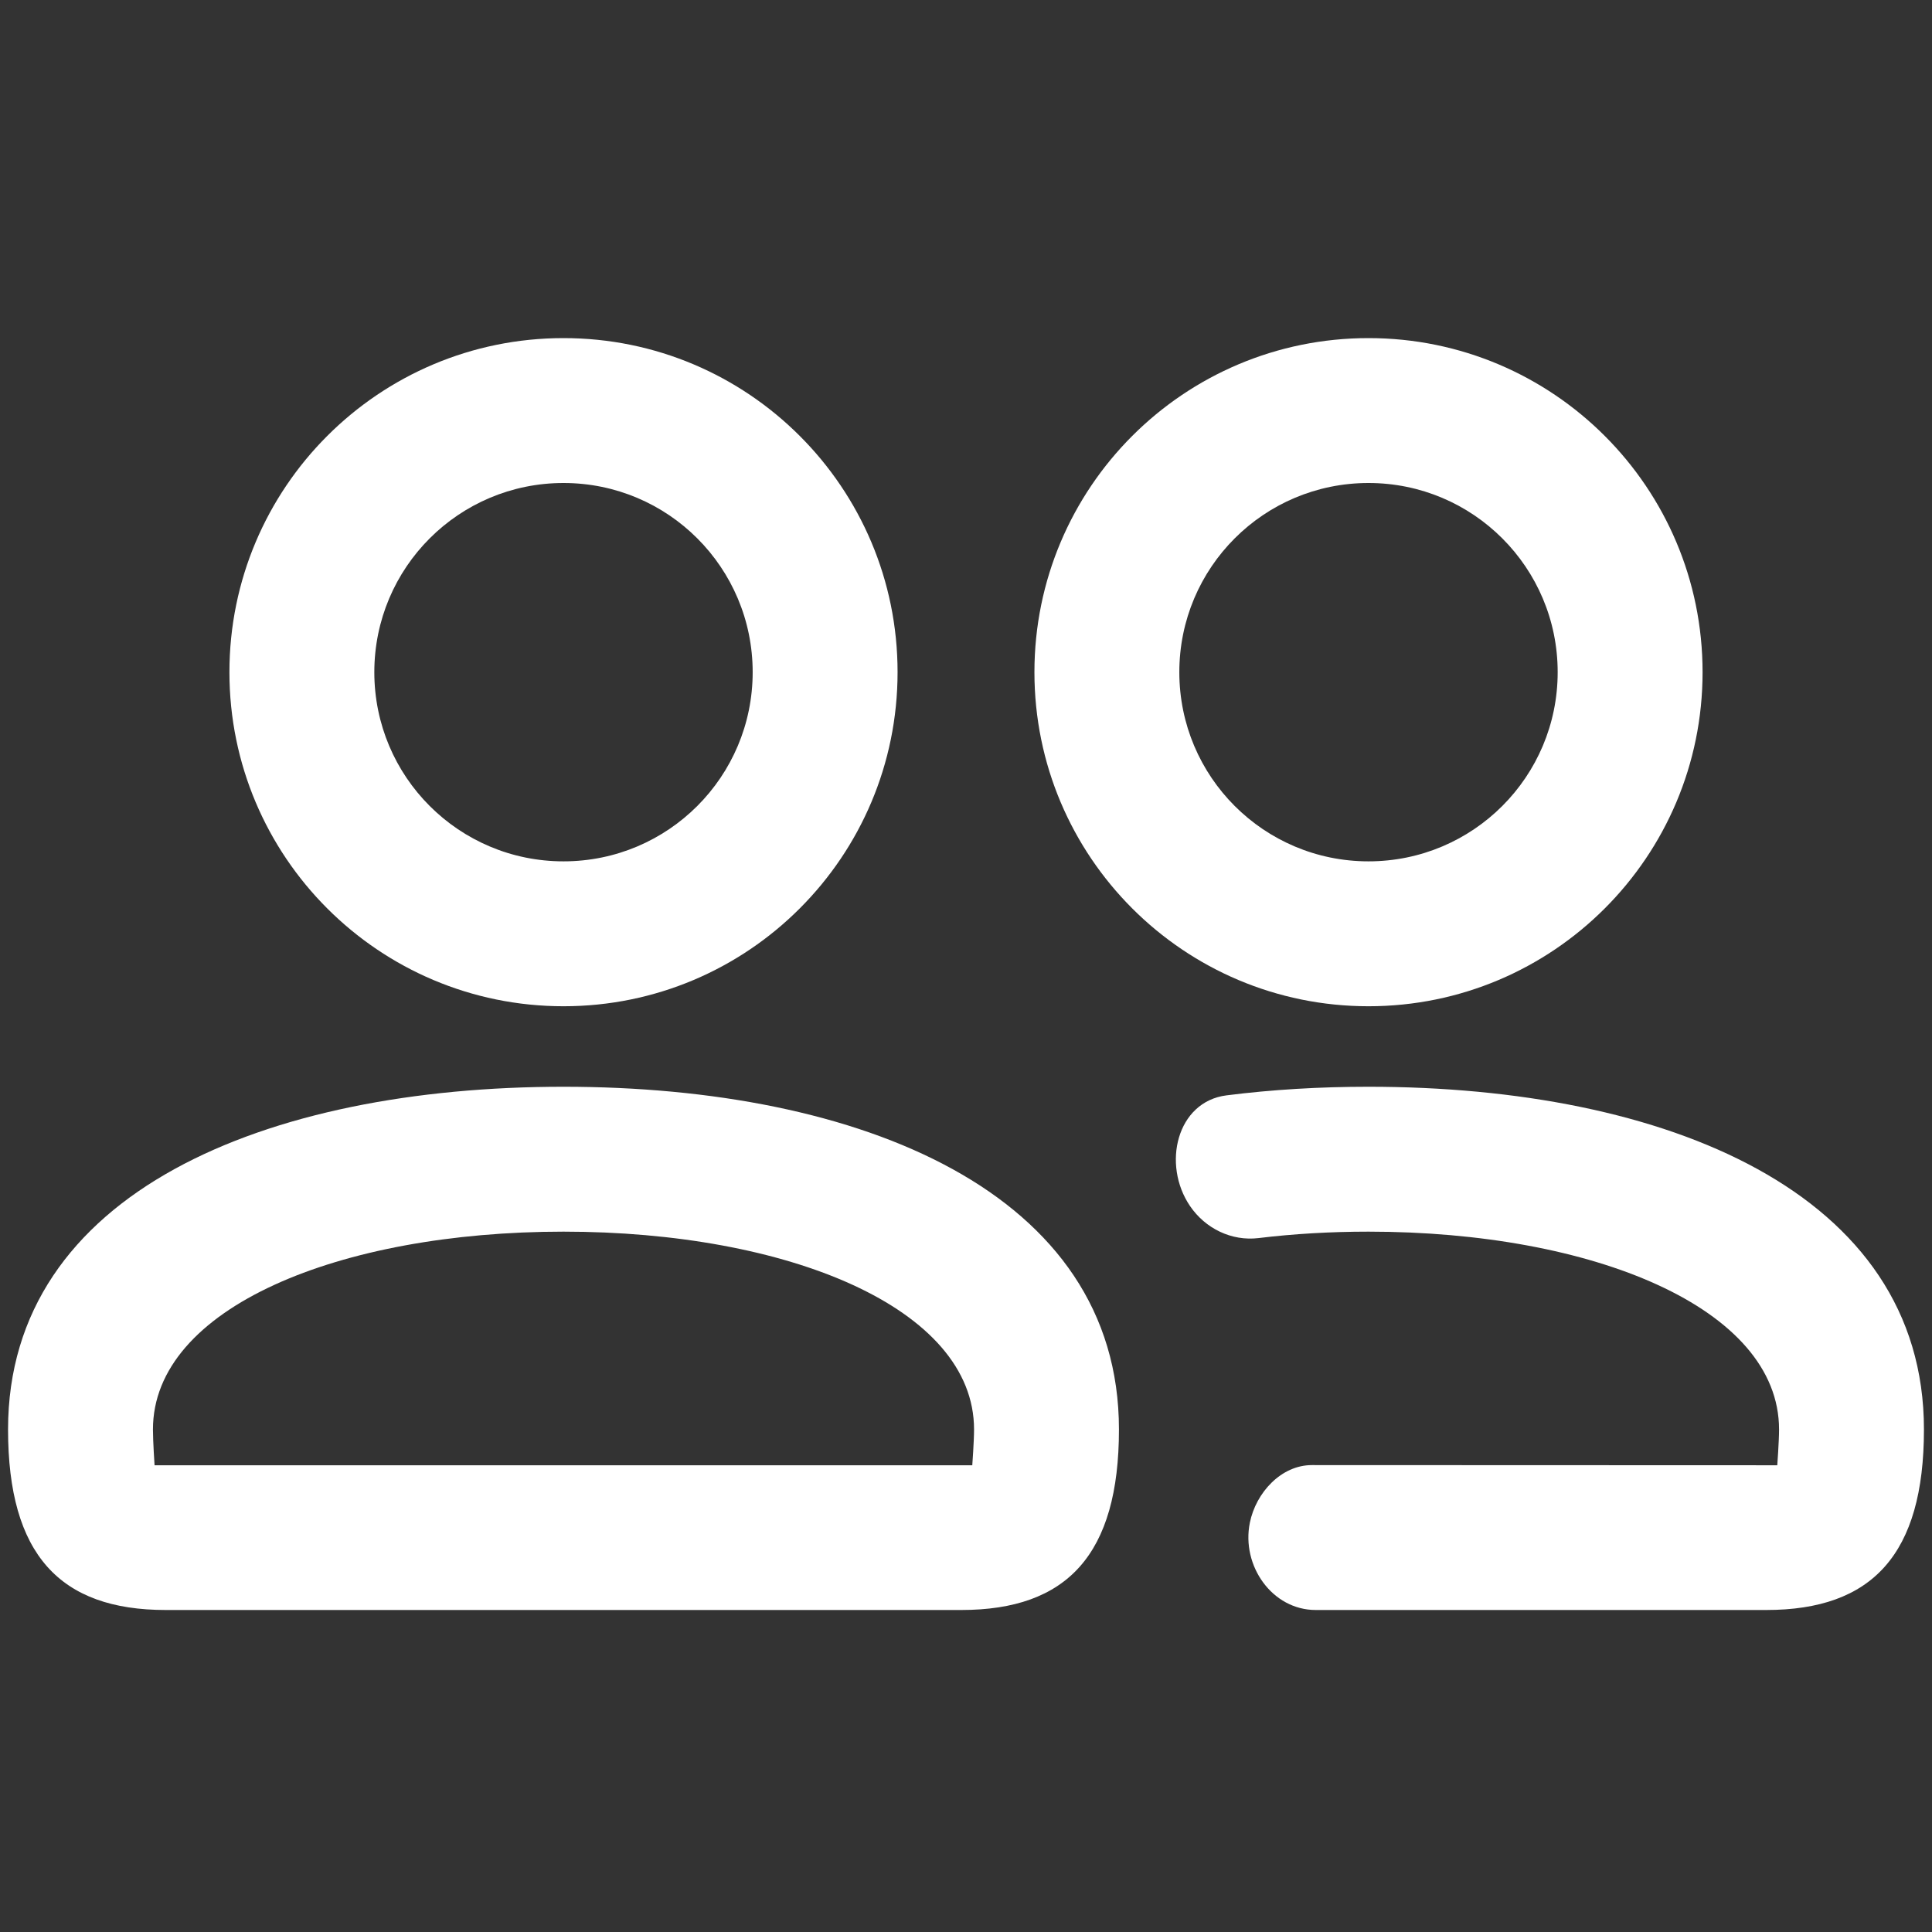 <svg width="24" height="24" viewBox="0 0 24 24" fill="none" xmlns="http://www.w3.org/2000/svg">
<rect x="0" y="0" width="24" height="24" fill="#333333" stroke="none"/>
<path d="M17 13.5C20.688 13.5 23.9 14.809 23.9 17.757C23.9 19.311 23.256 20 21.941 20L16.345 20C15.802 20 15.418 19.449 15.526 18.916C15.601 18.543 15.915 18.2 16.296 18.2C18.555 18.2 22.078 18.202 22.078 18.202C22.078 18.202 22.1 17.905 22.1 17.757C22.1 16.245 19.782 15.3 17 15.3C16.528 15.3 16.069 15.327 15.633 15.38C15.298 15.42 14.973 15.261 14.783 14.982C14.432 14.466 14.617 13.685 15.236 13.607C15.803 13.535 16.395 13.5 17 13.5ZM7 13.5C10.688 13.5 13.9 14.809 13.9 17.757C13.9 19.311 13.256 20 11.941 20H2.059C0.744 20 0.1 19.311 0.1 17.757C0.1 14.809 3.312 13.5 7 13.5ZM7 15.3C4.218 15.3 1.9 16.245 1.9 17.757C1.9 17.906 1.92 18.202 1.92 18.202H12.078C12.078 18.202 12.1 17.905 12.1 17.757C12.1 16.245 9.782 15.3 7 15.3ZM17 4.2C19.293 4.2 21.15 6.057 21.15 8.35C21.15 10.643 19.293 12.5 17 12.5C14.707 12.5 12.85 10.643 12.85 8.35C12.85 6.057 14.707 4.2 17 4.2ZM7 4.2C9.293 4.2 11.15 6.057 11.15 8.35C11.15 10.643 9.293 12.5 7 12.5C4.707 12.5 2.85 10.643 2.85 8.35C2.85 6.057 4.707 4.2 7 4.2ZM17 6C15.701 6 14.65 7.051 14.65 8.35C14.65 9.649 15.701 10.7 17 10.7C18.299 10.7 19.35 9.649 19.35 8.35C19.35 7.051 18.299 6 17 6ZM7 6C5.701 6 4.65 7.051 4.65 8.35C4.65 9.649 5.701 10.7 7 10.7C8.299 10.7 9.35 9.649 9.35 8.35C9.35 7.051 8.299 6 7 6Z" fill="white"/>
</svg>
